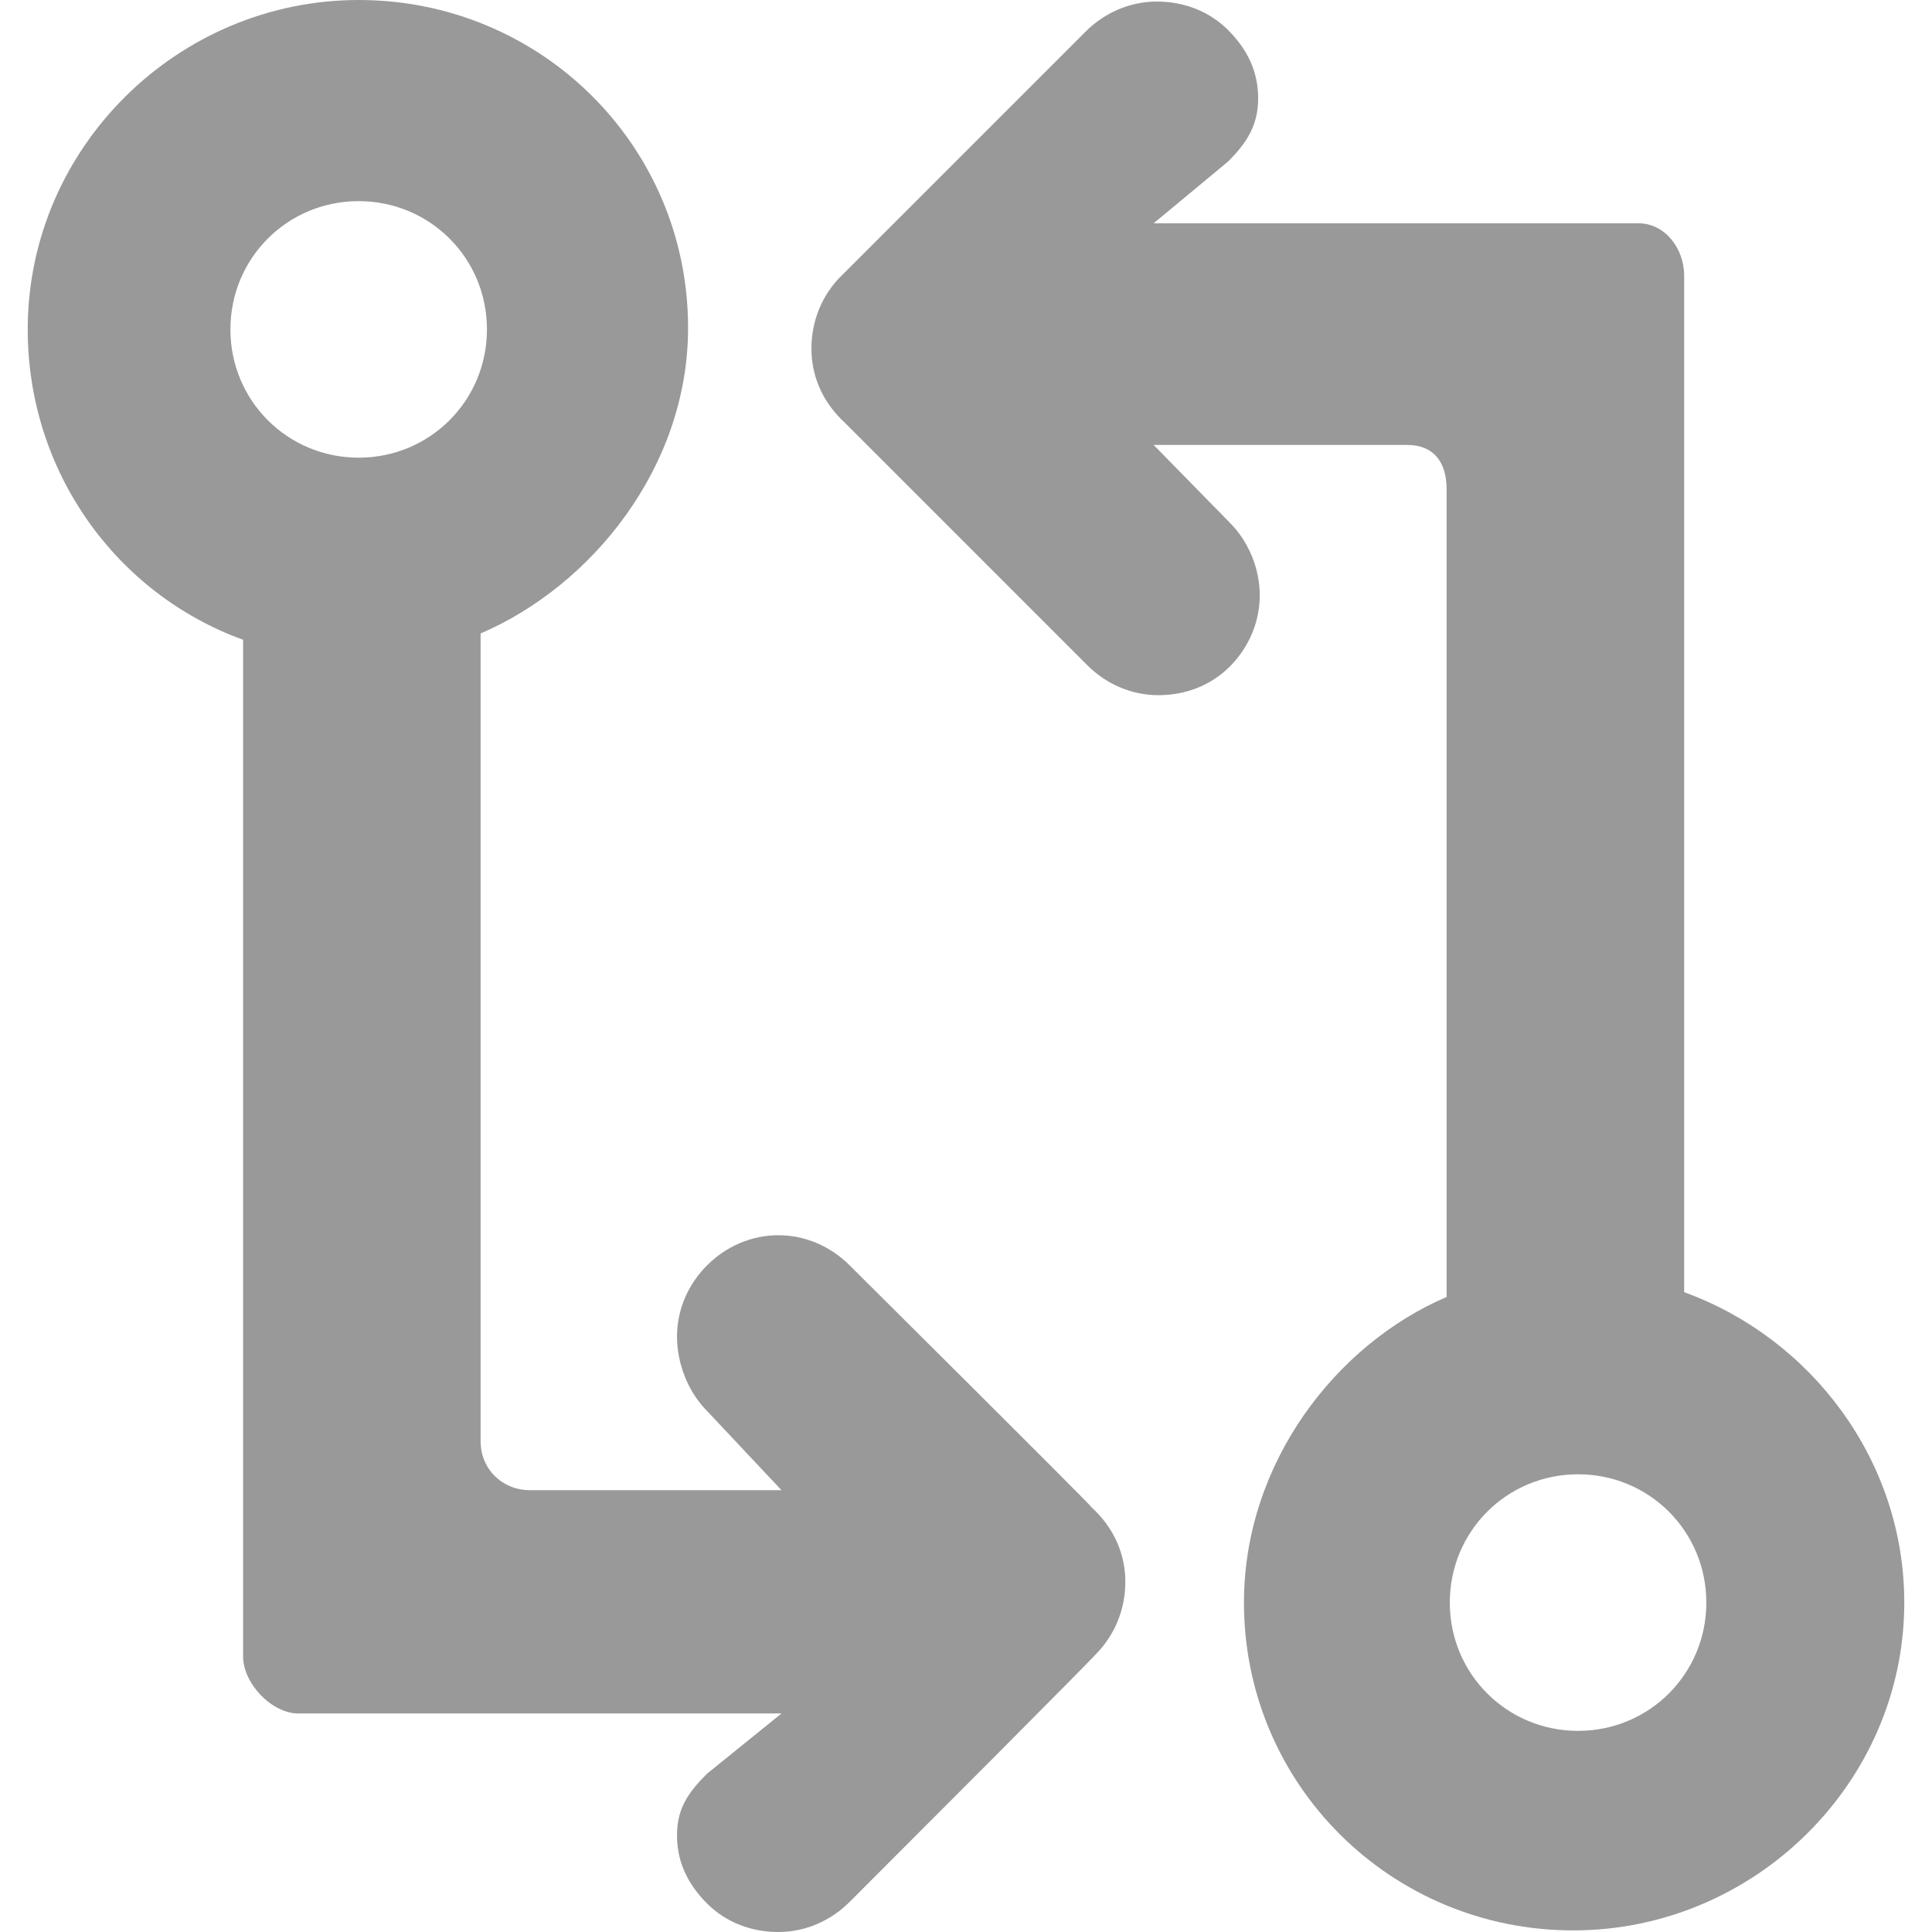 <svg width="46" height="46" viewBox="0 0 46 46" fill="none" xmlns="http://www.w3.org/2000/svg">
<g clip-path="url(#clip0)">
<path d="M0.66 7.843C0.66 11.236 2.771 14.139 5.788 15.233V39.439C5.788 40.081 6.466 40.797 7.107 40.797H11.293H16.873H18.607L16.835 42.23C16.383 42.682 16.119 43.059 16.119 43.7C16.119 44.341 16.383 44.869 16.835 45.322C17.288 45.774 17.891 46 18.532 46C19.173 46 19.776 45.737 20.229 45.284C26.148 39.365 26.148 39.327 26.148 39.327C26.601 38.836 26.827 38.196 26.79 37.517C26.752 36.913 26.488 36.348 25.997 35.895C25.997 35.857 20.229 30.127 20.229 30.127C19.776 29.674 19.173 29.41 18.532 29.41C17.891 29.41 17.288 29.674 16.835 30.127C16.383 30.579 16.119 31.182 16.119 31.823C16.119 32.464 16.383 33.143 16.835 33.595L18.607 35.48H16.873H12.612C11.971 35.48 11.443 34.99 11.443 34.312V15.082C14.083 13.951 16.383 11.123 16.383 7.805C16.383 3.469 12.876 0 8.54 0C4.242 0 0.66 3.507 0.66 7.843ZM8.54 4.789C10.237 4.789 11.594 6.146 11.594 7.843C11.594 9.539 10.237 10.897 8.54 10.897C6.843 10.897 5.486 9.539 5.486 7.843C5.486 6.146 6.843 4.789 8.54 4.789Z" fill="#999999"/>
<path d="M45.34 38.157C45.34 34.763 43.116 31.86 40.099 30.766V6.56C40.099 5.919 39.647 5.316 39.006 5.316H34.783H29.203H27.468L29.241 3.845C29.693 3.393 29.956 2.978 29.956 2.337C29.956 1.696 29.693 1.168 29.241 0.716C28.788 0.263 28.184 0.037 27.544 0.037C26.902 0.037 26.299 0.301 25.847 0.753C19.965 6.635 19.965 6.635 19.965 6.635C19.512 7.125 19.286 7.766 19.324 8.445C19.361 9.048 19.625 9.614 20.116 10.066C20.153 10.104 25.884 15.835 25.884 15.835C26.337 16.288 26.94 16.552 27.581 16.552C28.222 16.552 28.825 16.325 29.278 15.873C29.73 15.421 29.994 14.817 29.994 14.176C29.994 13.535 29.73 12.894 29.278 12.442L27.468 10.594H29.202H33.501C34.142 10.594 34.443 11.009 34.443 11.65V30.88C31.804 32.011 29.618 34.839 29.618 38.157C29.618 42.493 33.124 45.962 37.46 45.962C41.758 45.962 45.34 42.455 45.34 38.157ZM37.573 41.211C35.876 41.211 34.519 39.853 34.519 38.157C34.519 36.46 35.876 35.102 37.573 35.102C39.27 35.102 40.627 36.46 40.627 38.157C40.627 39.853 39.27 41.211 37.573 41.211Z" fill="#999999"/>
</g>
<defs>
<clipPath id="clip0">
<rect width="46" height="46" fill="white"/>
</clipPath>
</defs>
</svg>

